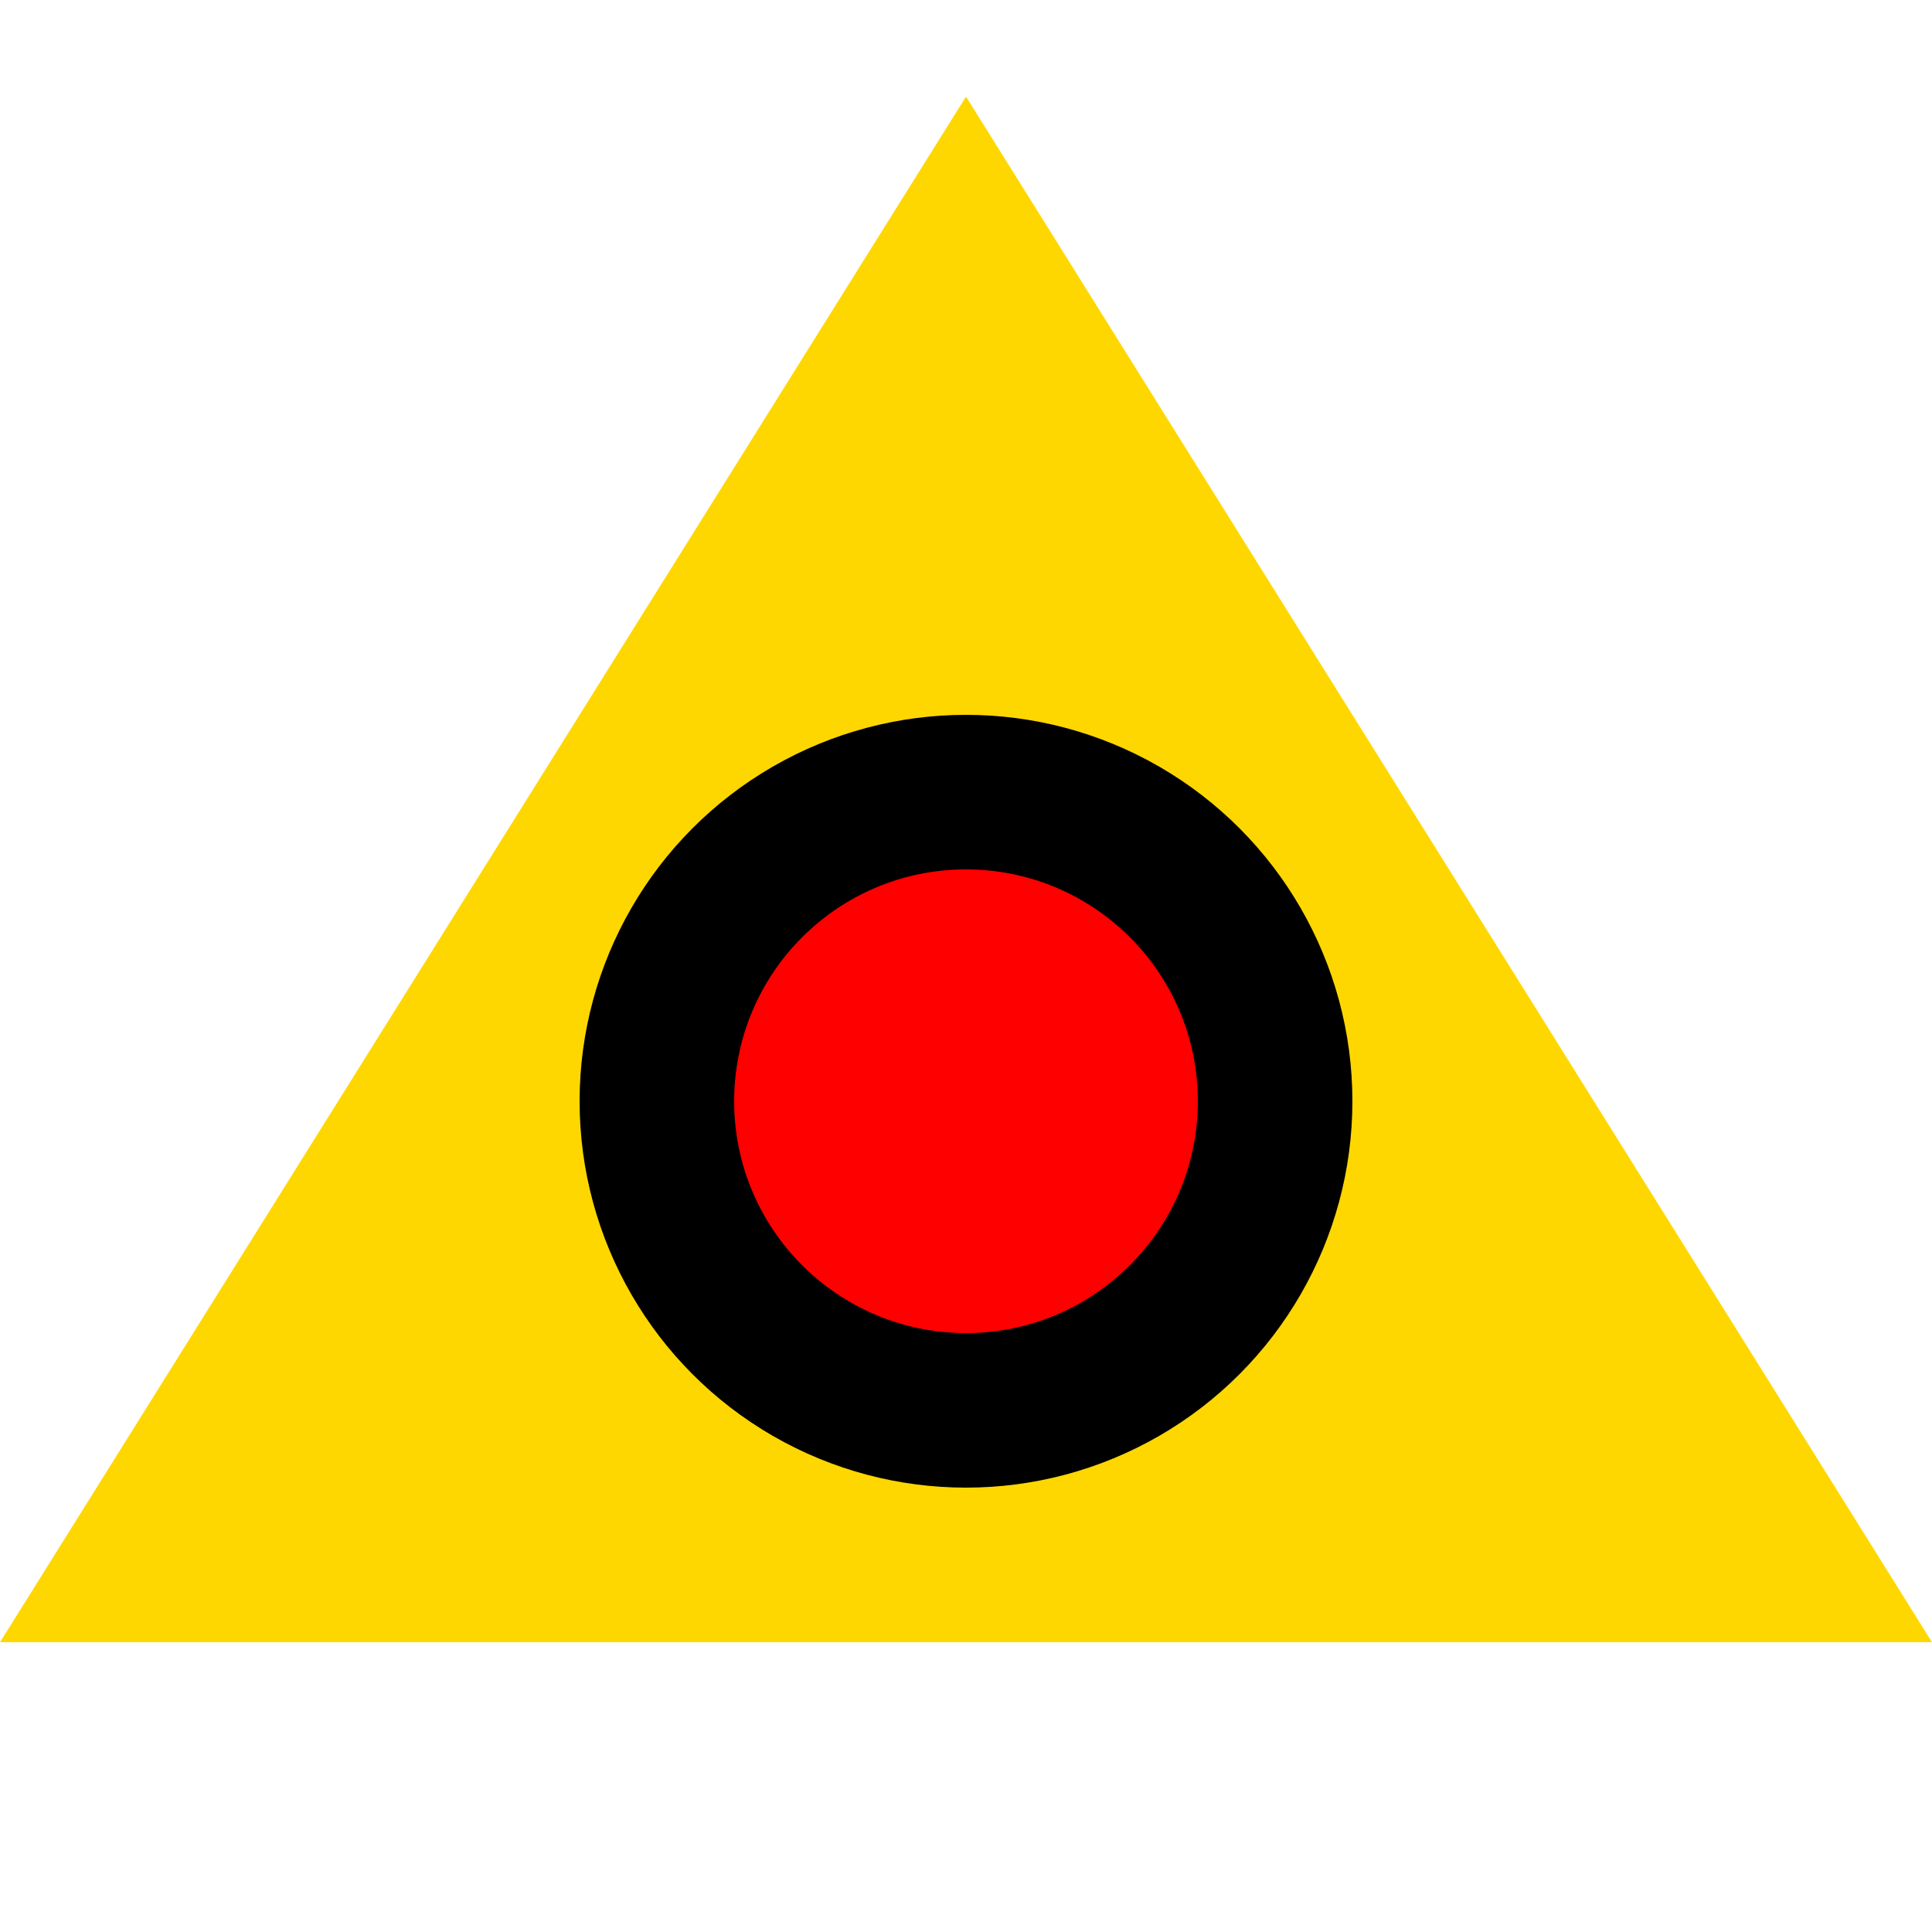 <svg xmlns="http://www.w3.org/2000/svg" style="isolation:isolate" width="100" height="100"><path fill="#FFD700" d="M100 85H0L50 5z"/><circle vector-effect="non-scaling-stroke" cx="50" cy="57" r="20"/><circle vector-effect="non-scaling-stroke" cx="50" cy="57" r="12" fill="red"/></svg>